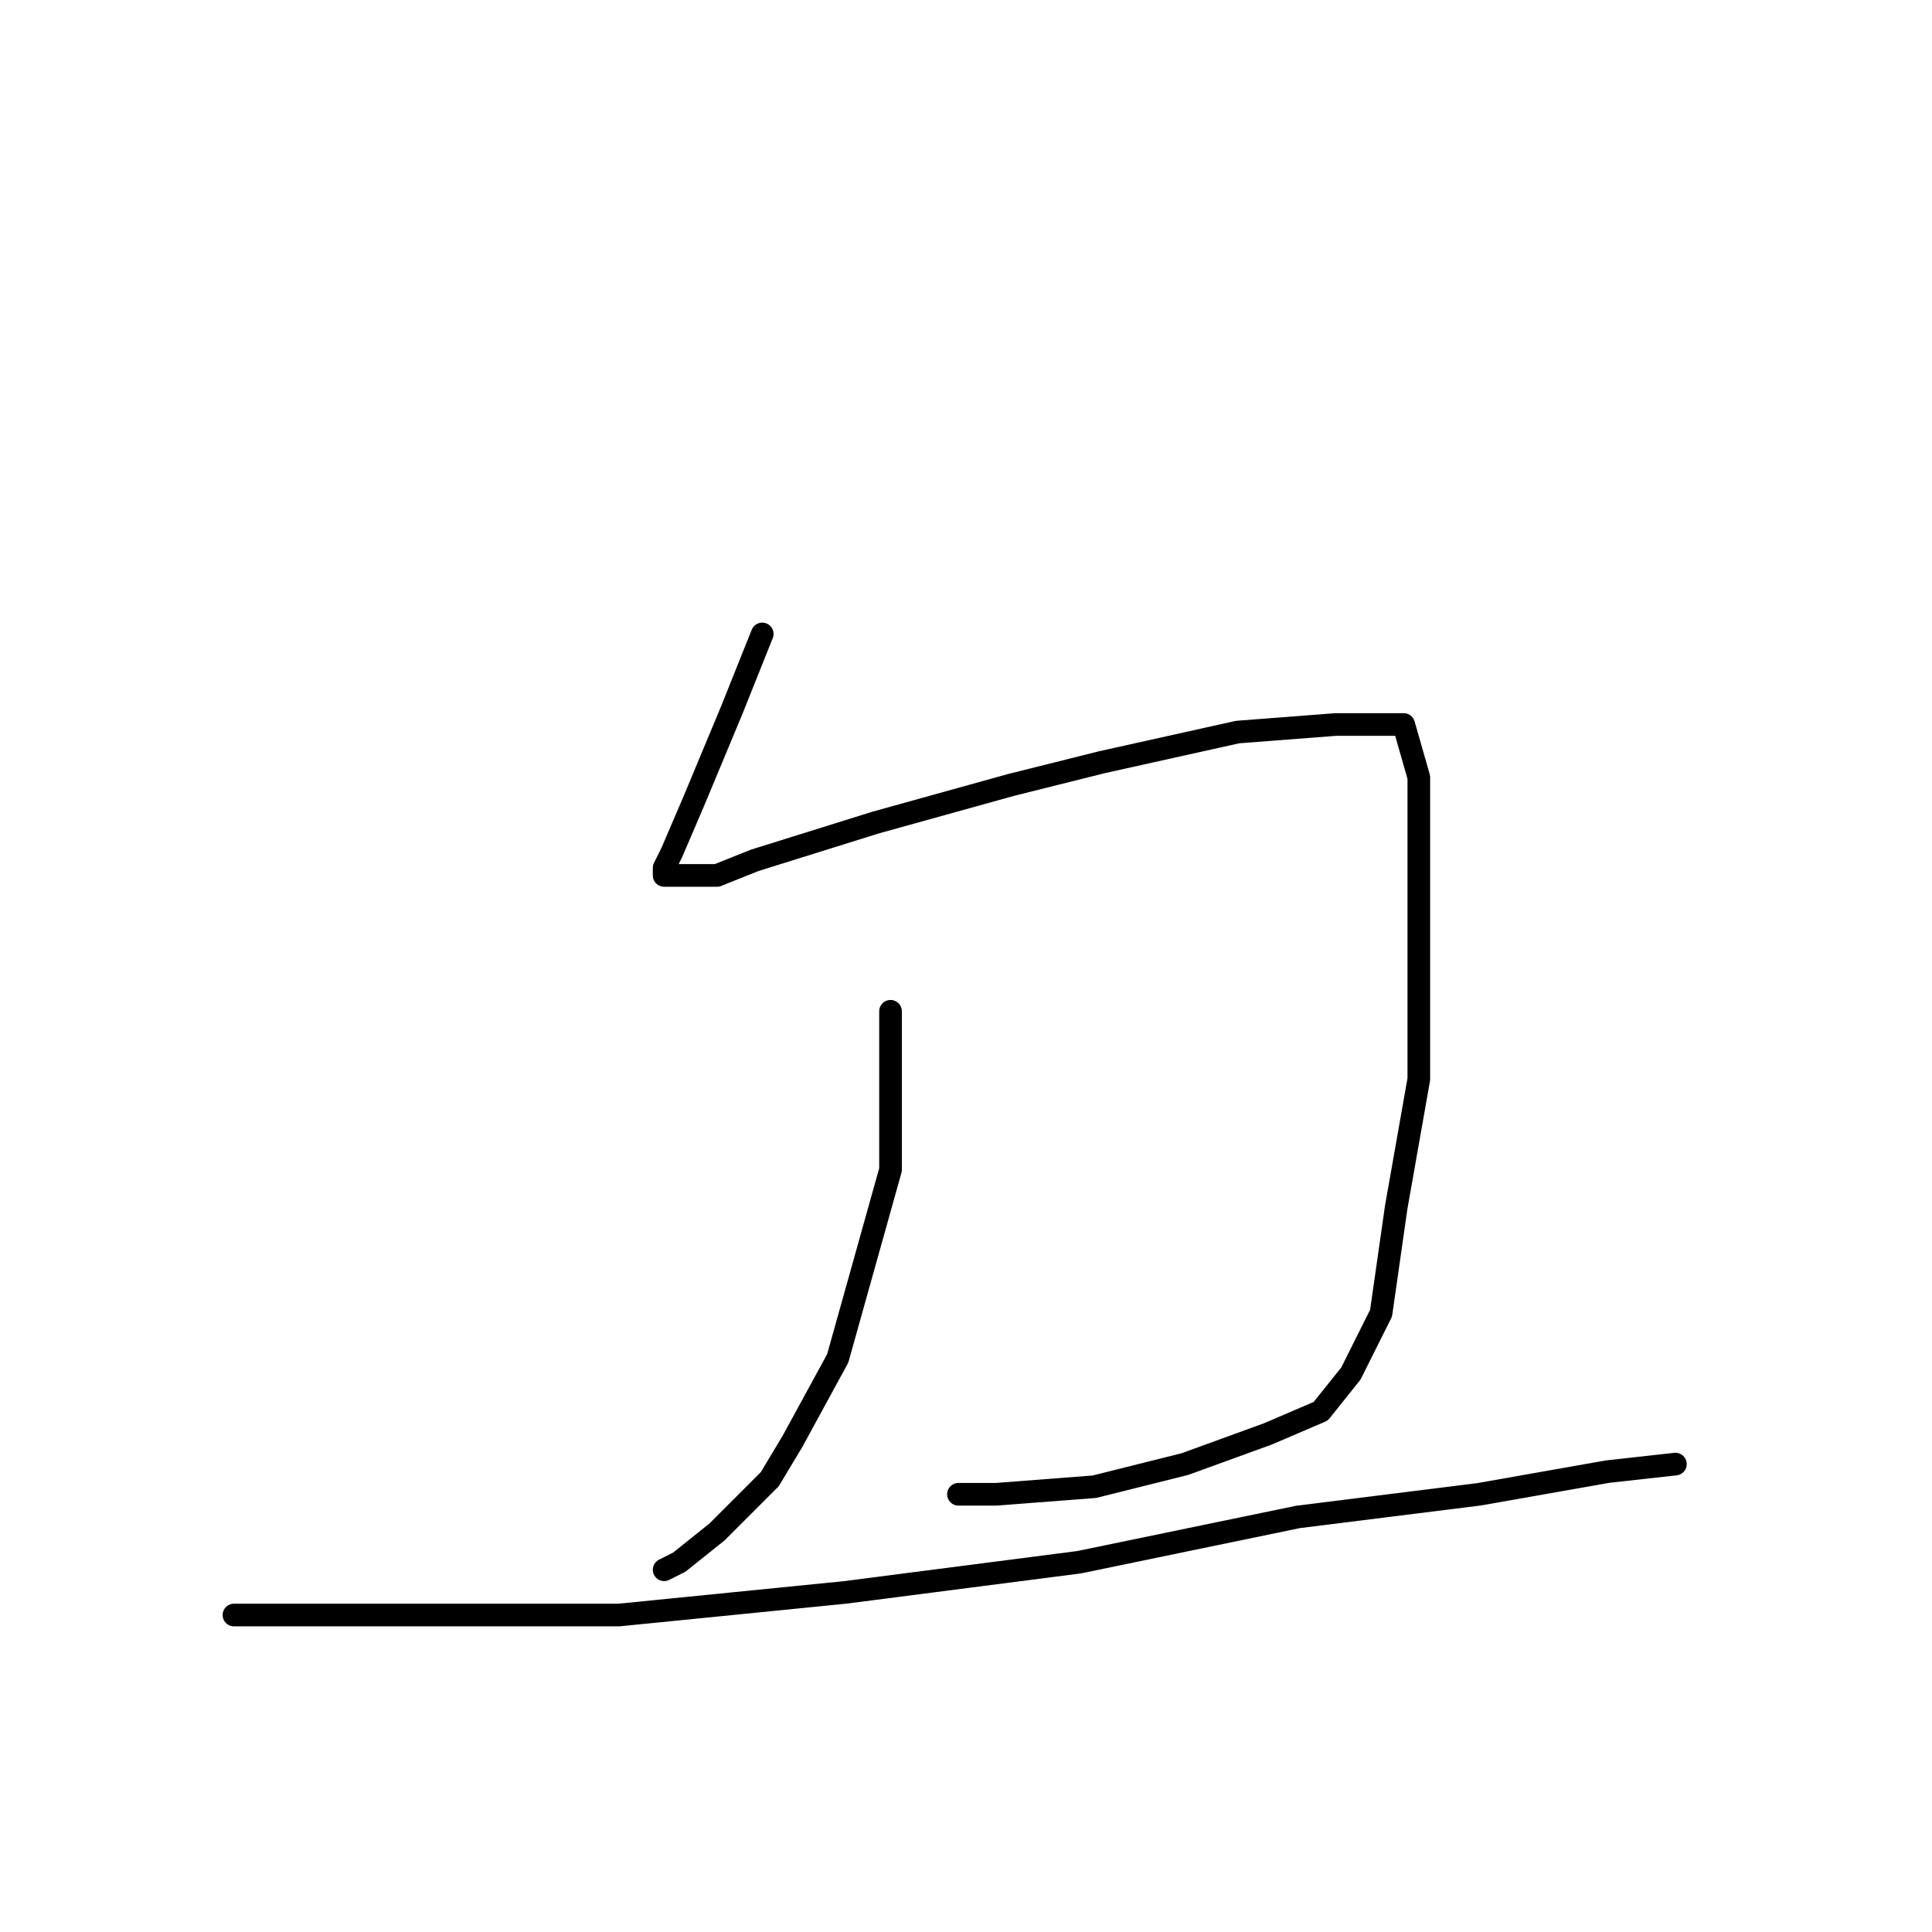 <?xml version="1.0" standalone="no"?>
    <svg width="256" height="256" xmlns="http://www.w3.org/2000/svg" version="1.1">
    <polyline stroke="black" stroke-width="3" stroke-linecap="round" fill="transparent" stroke-linejoin="round" points="101 84 99 89 97 94 92 106 89 113 88 115 88 116 91 116 95 116 100 114 116 109 134 104 146 101 164 97 177 96 184 96 186 96 188 103 188 122 188 143 185 160 183 174 179 182 175 187 168 190 157 194 145 197 132 198 127 198 127 198 " />
        <polyline stroke="black" stroke-width="3" stroke-linecap="round" fill="transparent" stroke-linejoin="round" points="118 134 118 141 118 148 118 155 111 180 105 191 102 196 95 203 90 207 88 208 88 208 " />
        <polyline stroke="black" stroke-width="3" stroke-linecap="round" fill="transparent" stroke-linejoin="round" points="31 214 45 214 59 214 82 214 112 211 143 207 172 201 196 198 213 195 222 194 222 194 " />
        </svg>